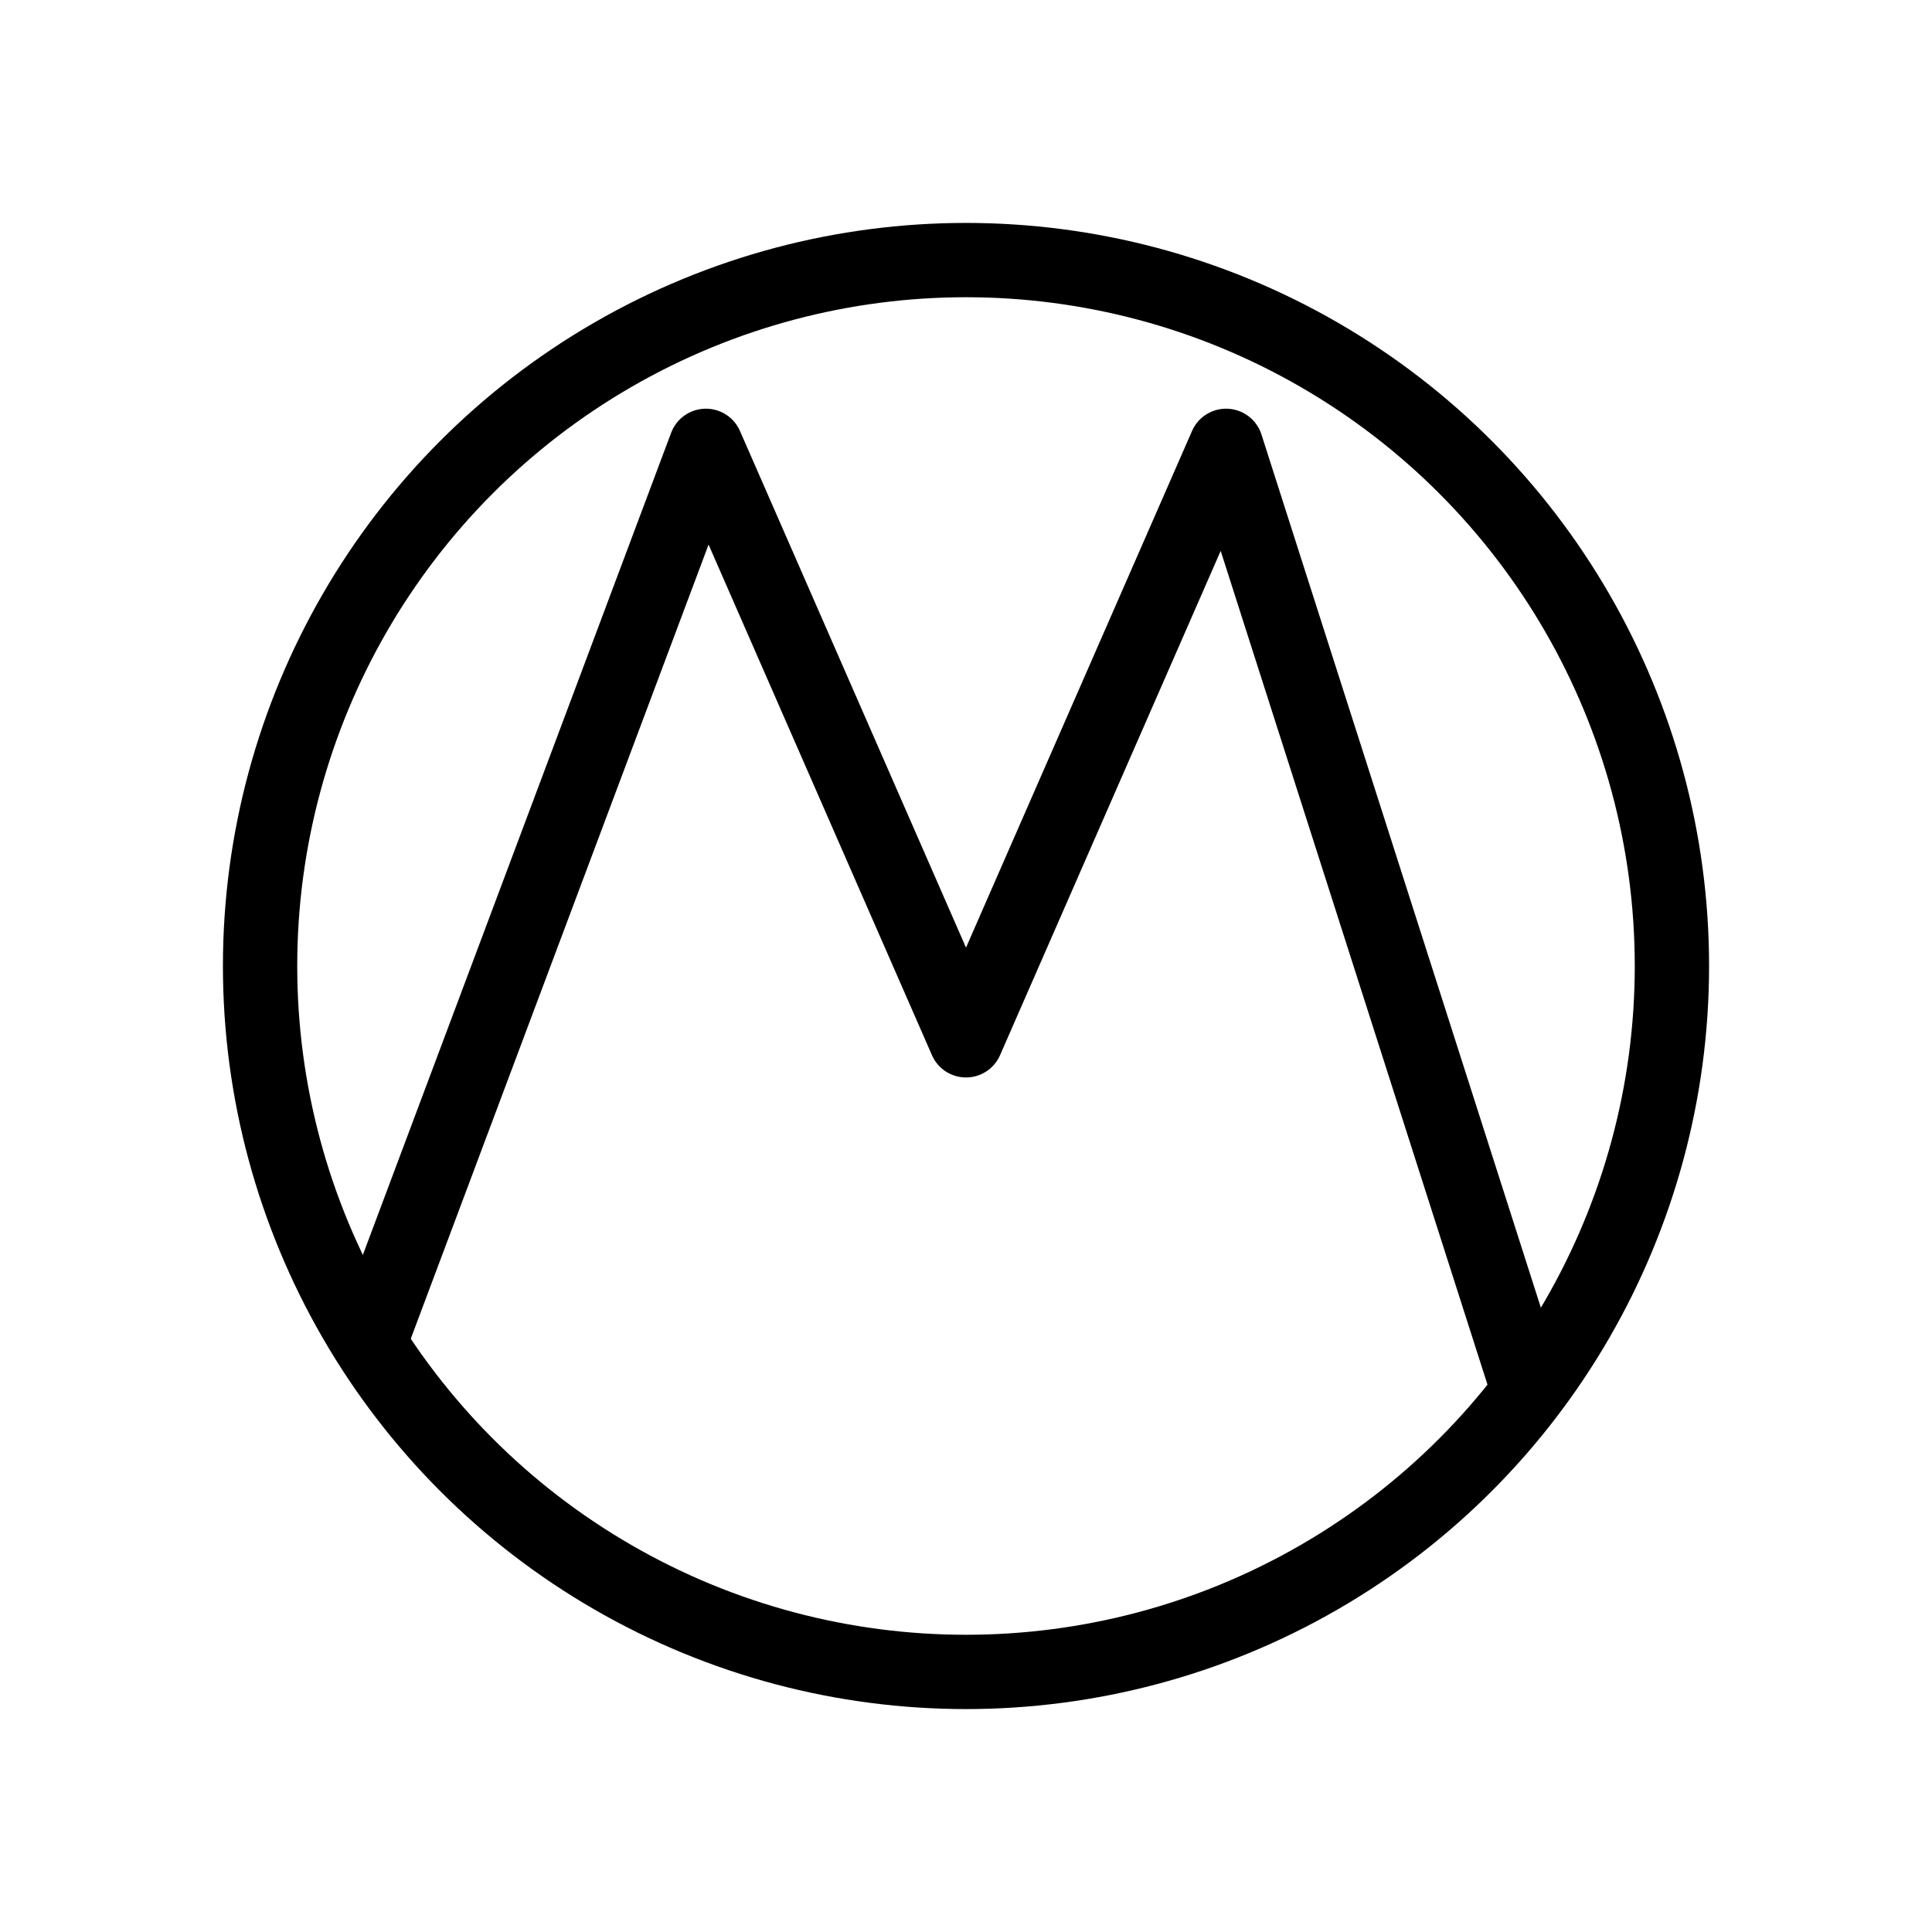 <svg width="26" height="26" viewBox="0 0 26 26" fill="none" xmlns="http://www.w3.org/2000/svg">
<circle cx="13" cy="13" r="9.5" stroke="black"/>
<path d="M5 18L9.5 6L13 14L16.5 6L20.5 18.5" stroke="black" stroke-linecap="round" stroke-linejoin="round"/>
</svg>
